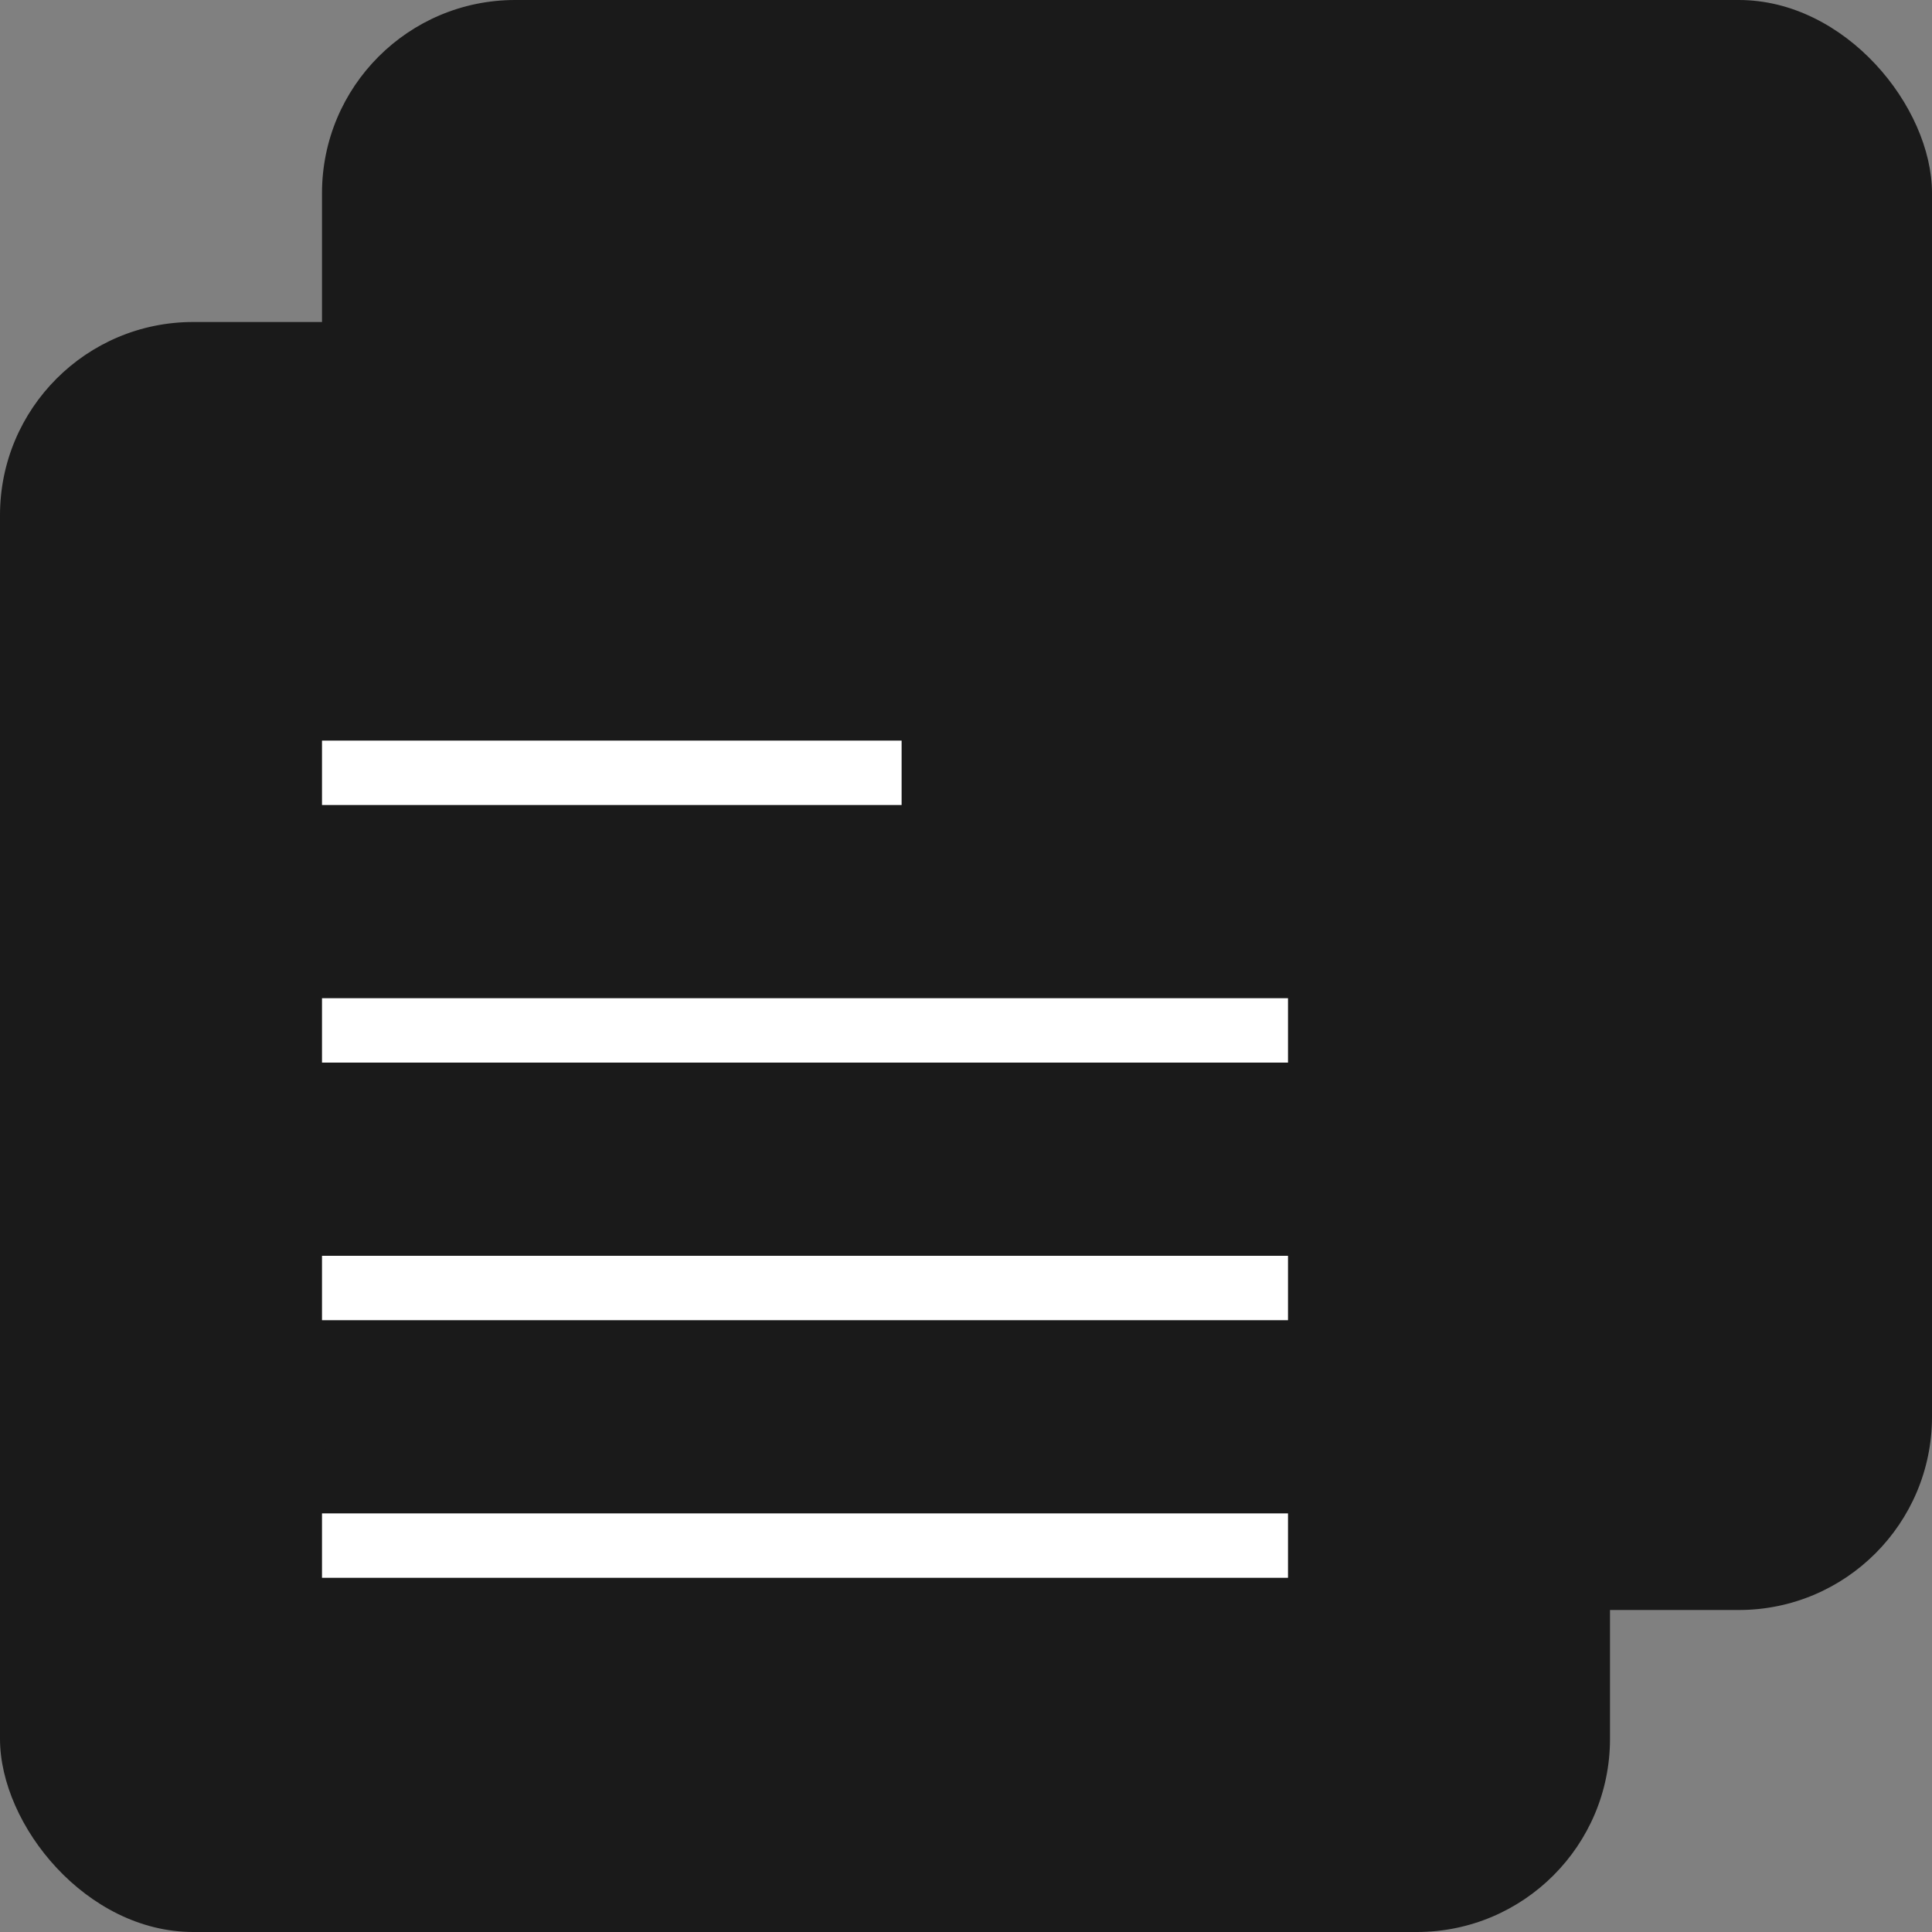 <svg width="30" height="30" viewBox="0 0 30 30" fill="none" xmlns="http://www.w3.org/2000/svg">
<rect x="0" y="0" width="30" height="30" fill="#808080" stroke="none"/>
<rect y="5" width="25" height="25" rx="3" fill="#1A1A1A"/>
<rect x="5" width="25" height="25" rx="3" fill="#1A1A1A"/>
<path d="M5 24L20 24" stroke="white"/>
<path d="M5 20L20 20" stroke="white"/>
<path d="M5 16L20 16" stroke="white"/>
<path d="M5 12L14 12" stroke="white"/>
</svg>